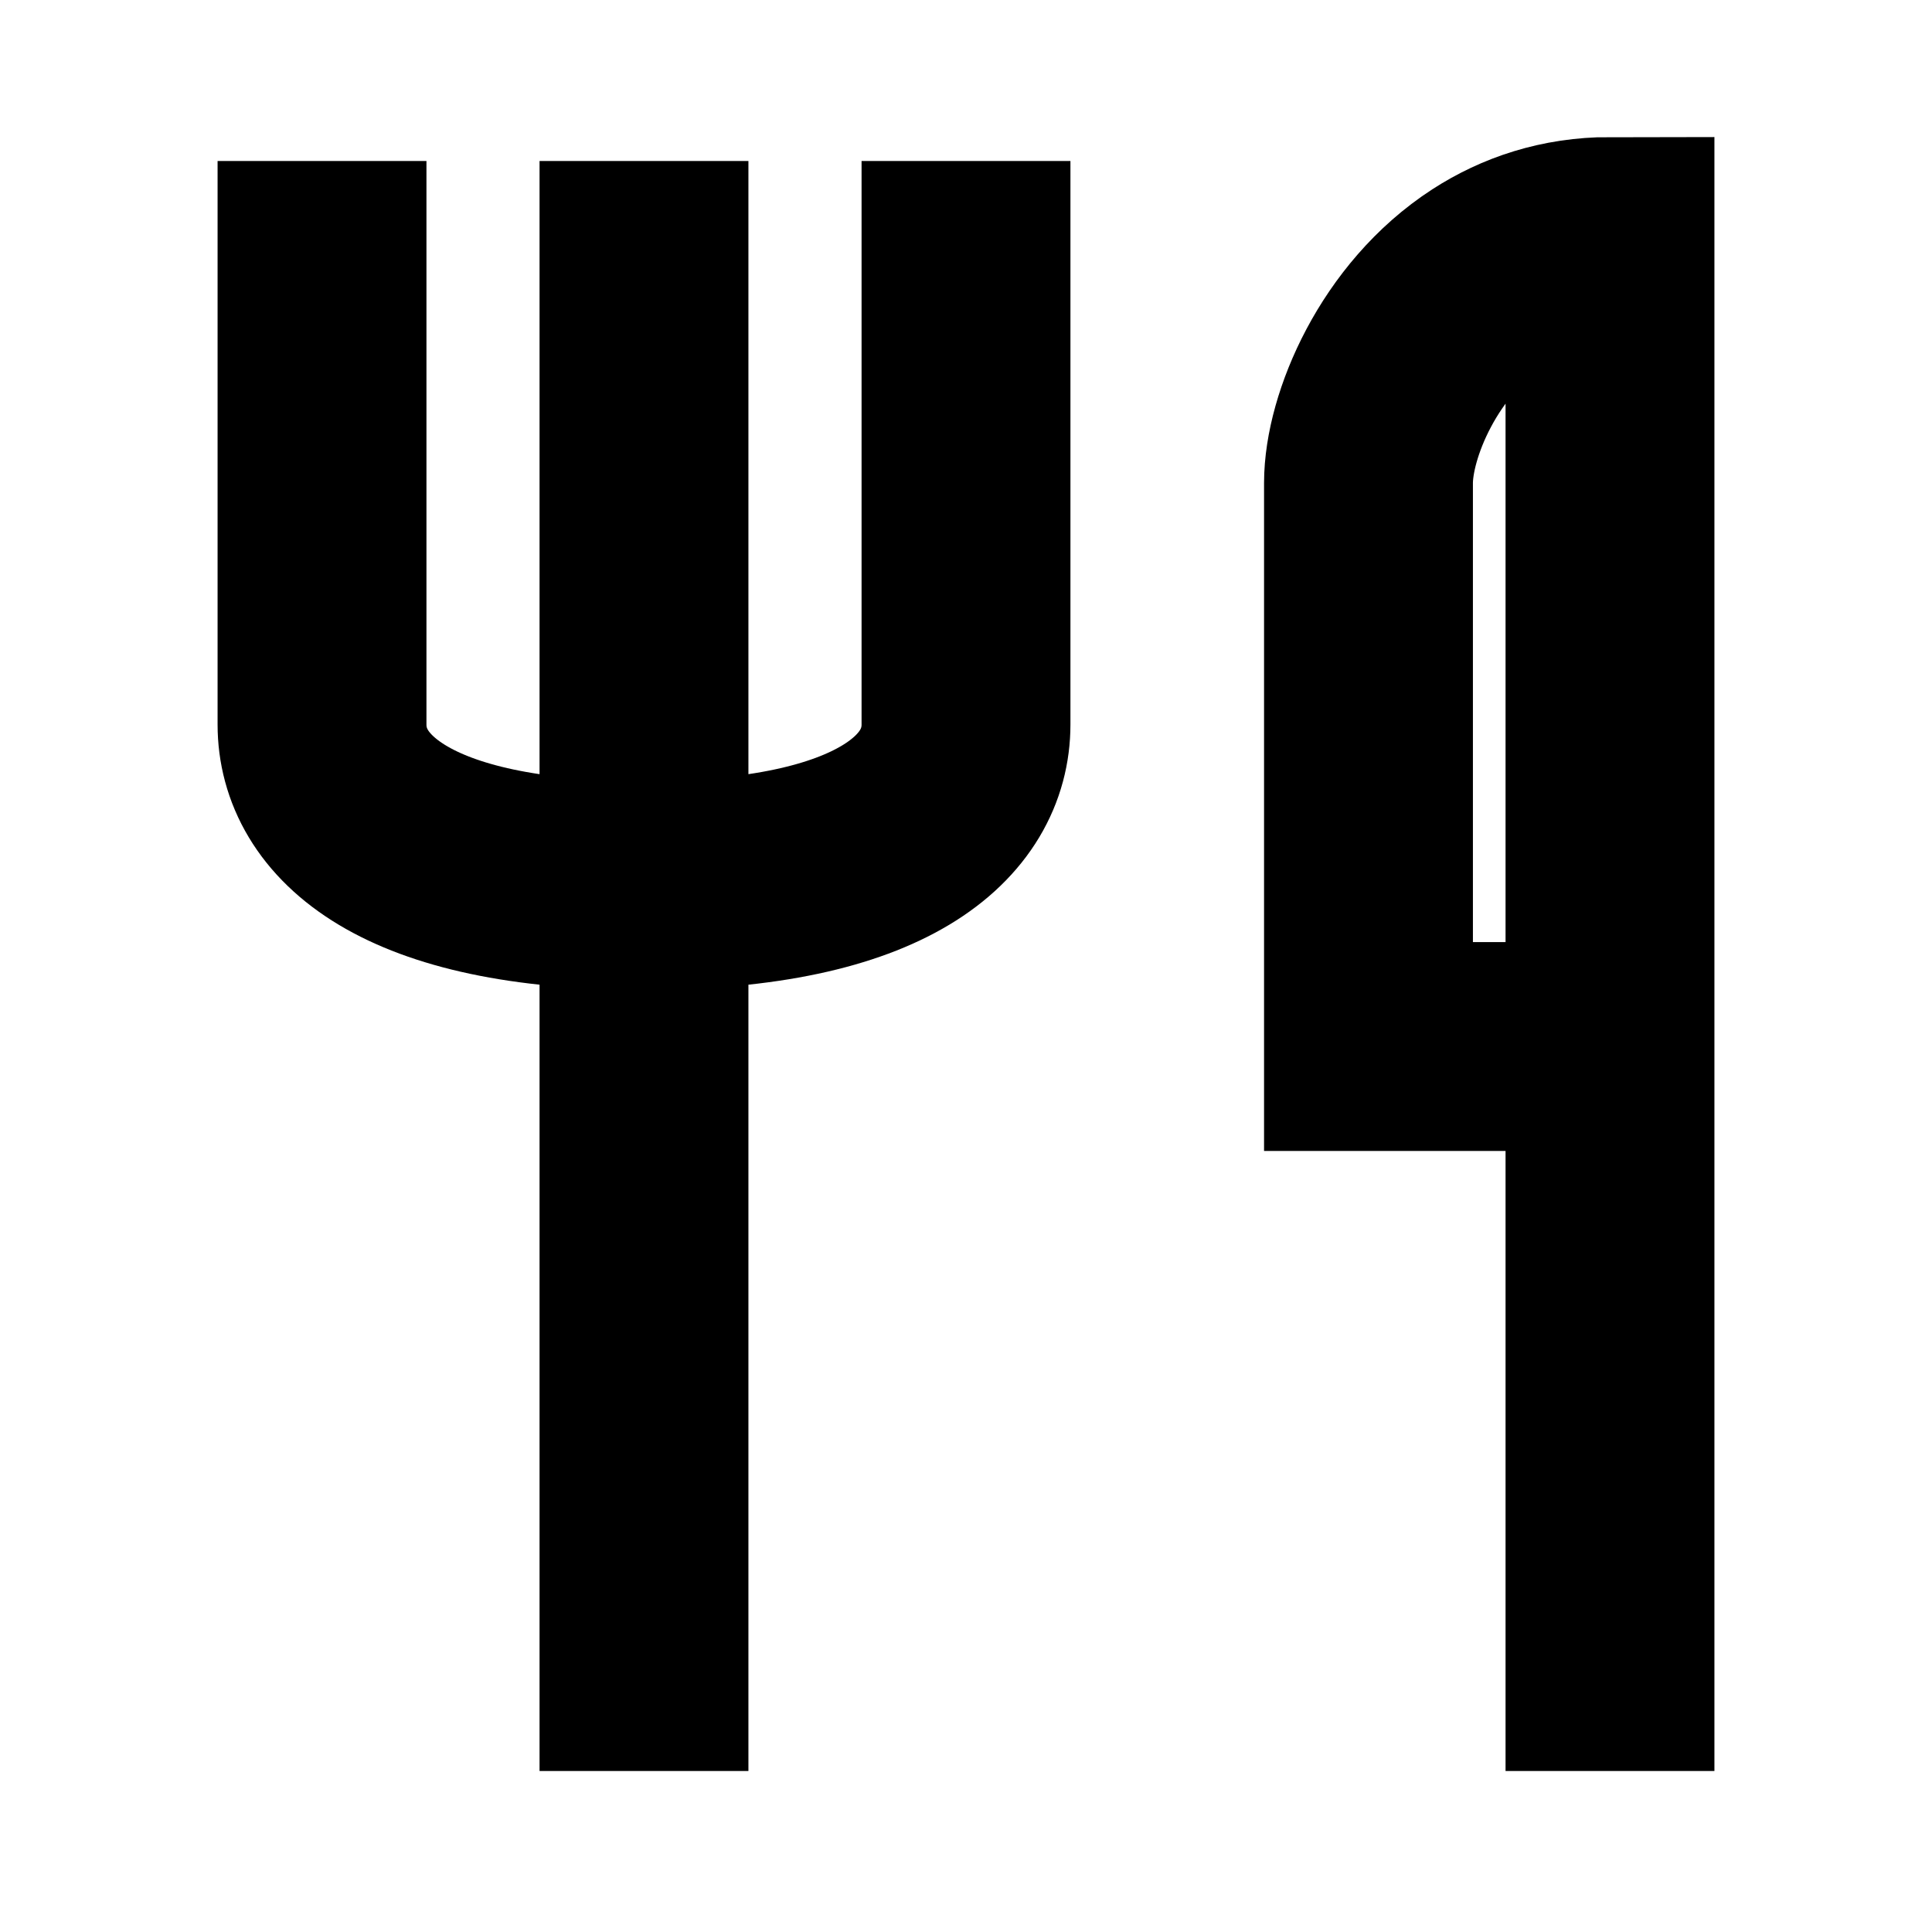 <svg width="37" height="37" viewBox="0 0 37 37" fill="none" xmlns="http://www.w3.org/2000/svg">
<path d="M6.167 3.083V13.875C6.167 15.417 7.708 16.958 12.333 16.958M12.333 16.958V3.083M12.333 16.958C16.958 16.958 18.5 15.417 18.5 13.875V3.083M12.333 16.958V33.917M30.833 33.917V20.042M30.833 20.042V4.625C29.93 4.625 29.159 4.89 28.521 5.302C26.979 6.299 26.208 8.16 26.208 9.25V20.042H28.521H30.833Z" stroke="black" stroke-width="4"/>
</svg>
